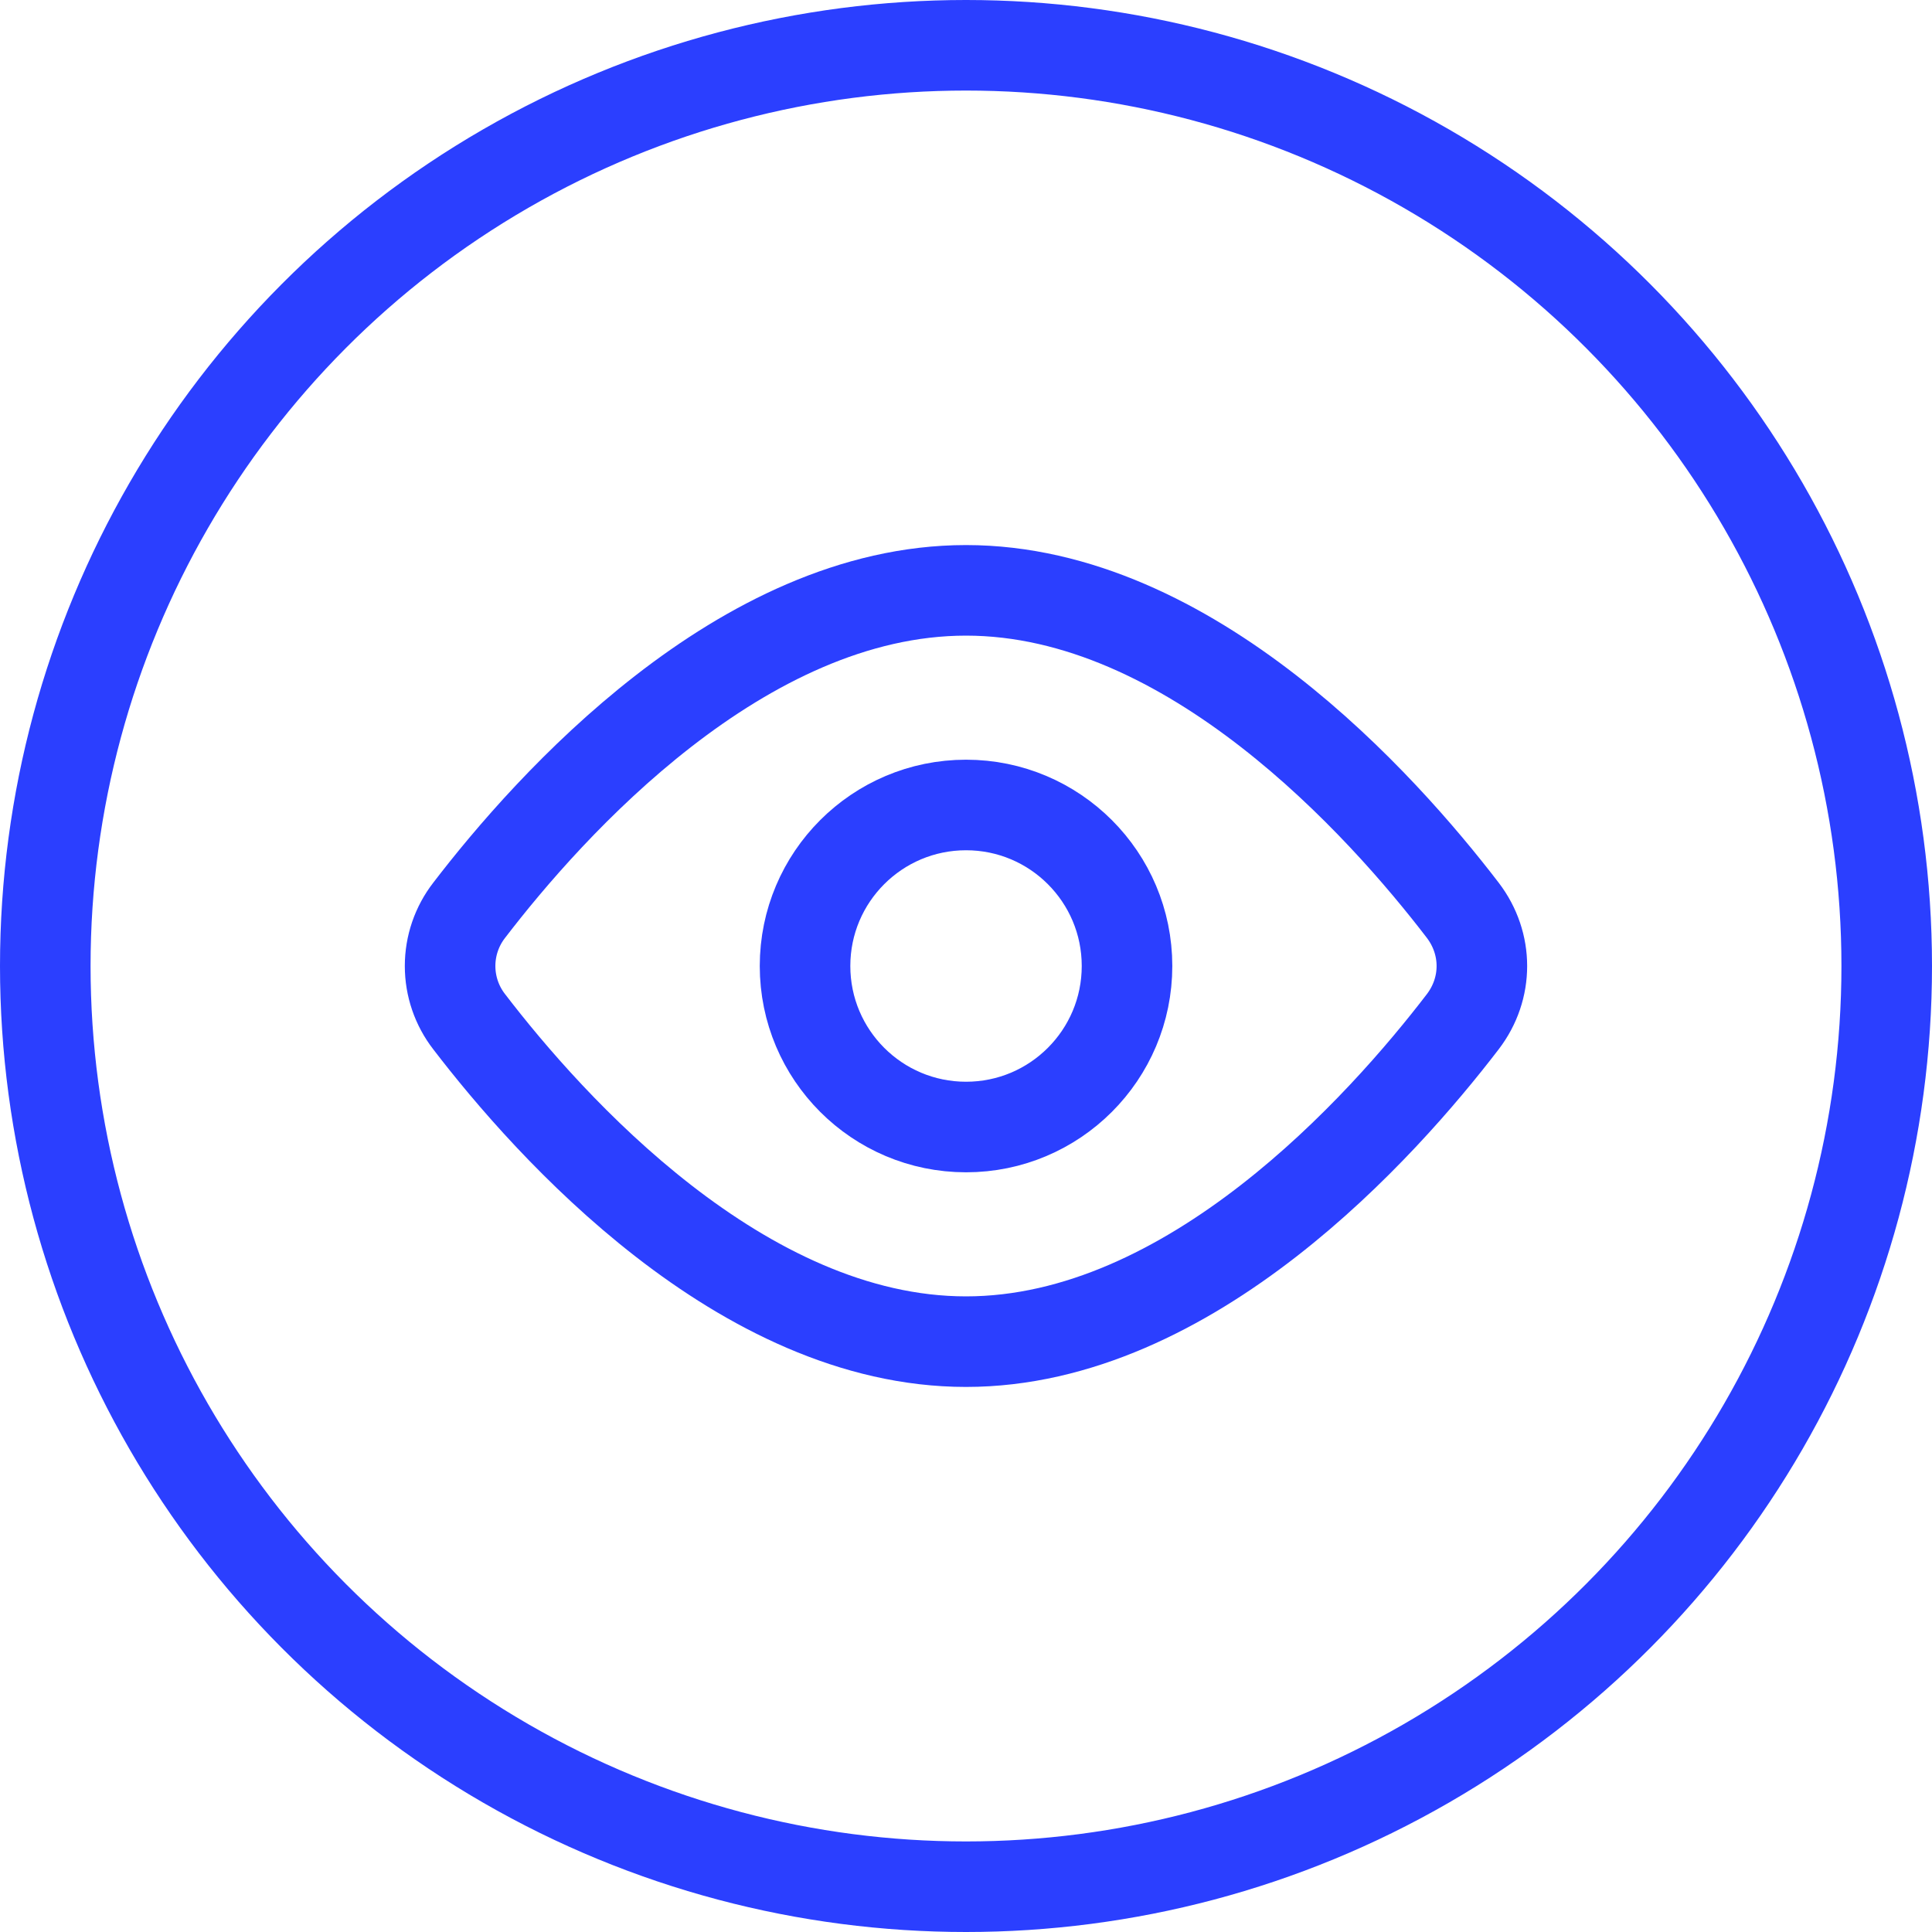 <svg width="32" height="32" viewBox="0 0 32 32" fill="none" xmlns="http://www.w3.org/2000/svg">
<circle cx="16" cy="16" r="15.25" stroke="#2B3FFF" stroke-width="1.5"/>
<path d="M24.228 15.077C24.65 15.629 24.65 16.372 24.228 16.923C22.901 18.655 19.717 22.222 16 22.222C12.283 22.222 9.098 18.655 7.771 16.923C7.566 16.659 7.455 16.334 7.455 16C7.455 15.666 7.566 15.341 7.771 15.077C9.098 13.345 12.283 9.778 16 9.778C19.717 9.778 22.901 13.345 24.228 15.077V15.077Z" stroke="#2B3FFF" stroke-width="1.5" stroke-linecap="round" stroke-linejoin="round"/>
<path d="M16.001 18.667C17.473 18.667 18.667 17.473 18.667 16C18.667 14.527 17.473 13.333 16.001 13.333C14.528 13.333 13.334 14.527 13.334 16C13.334 17.473 14.528 18.667 16.001 18.667Z" stroke="#2B3FFF" stroke-width="1.5" stroke-linecap="round" stroke-linejoin="round"/>
</svg>

